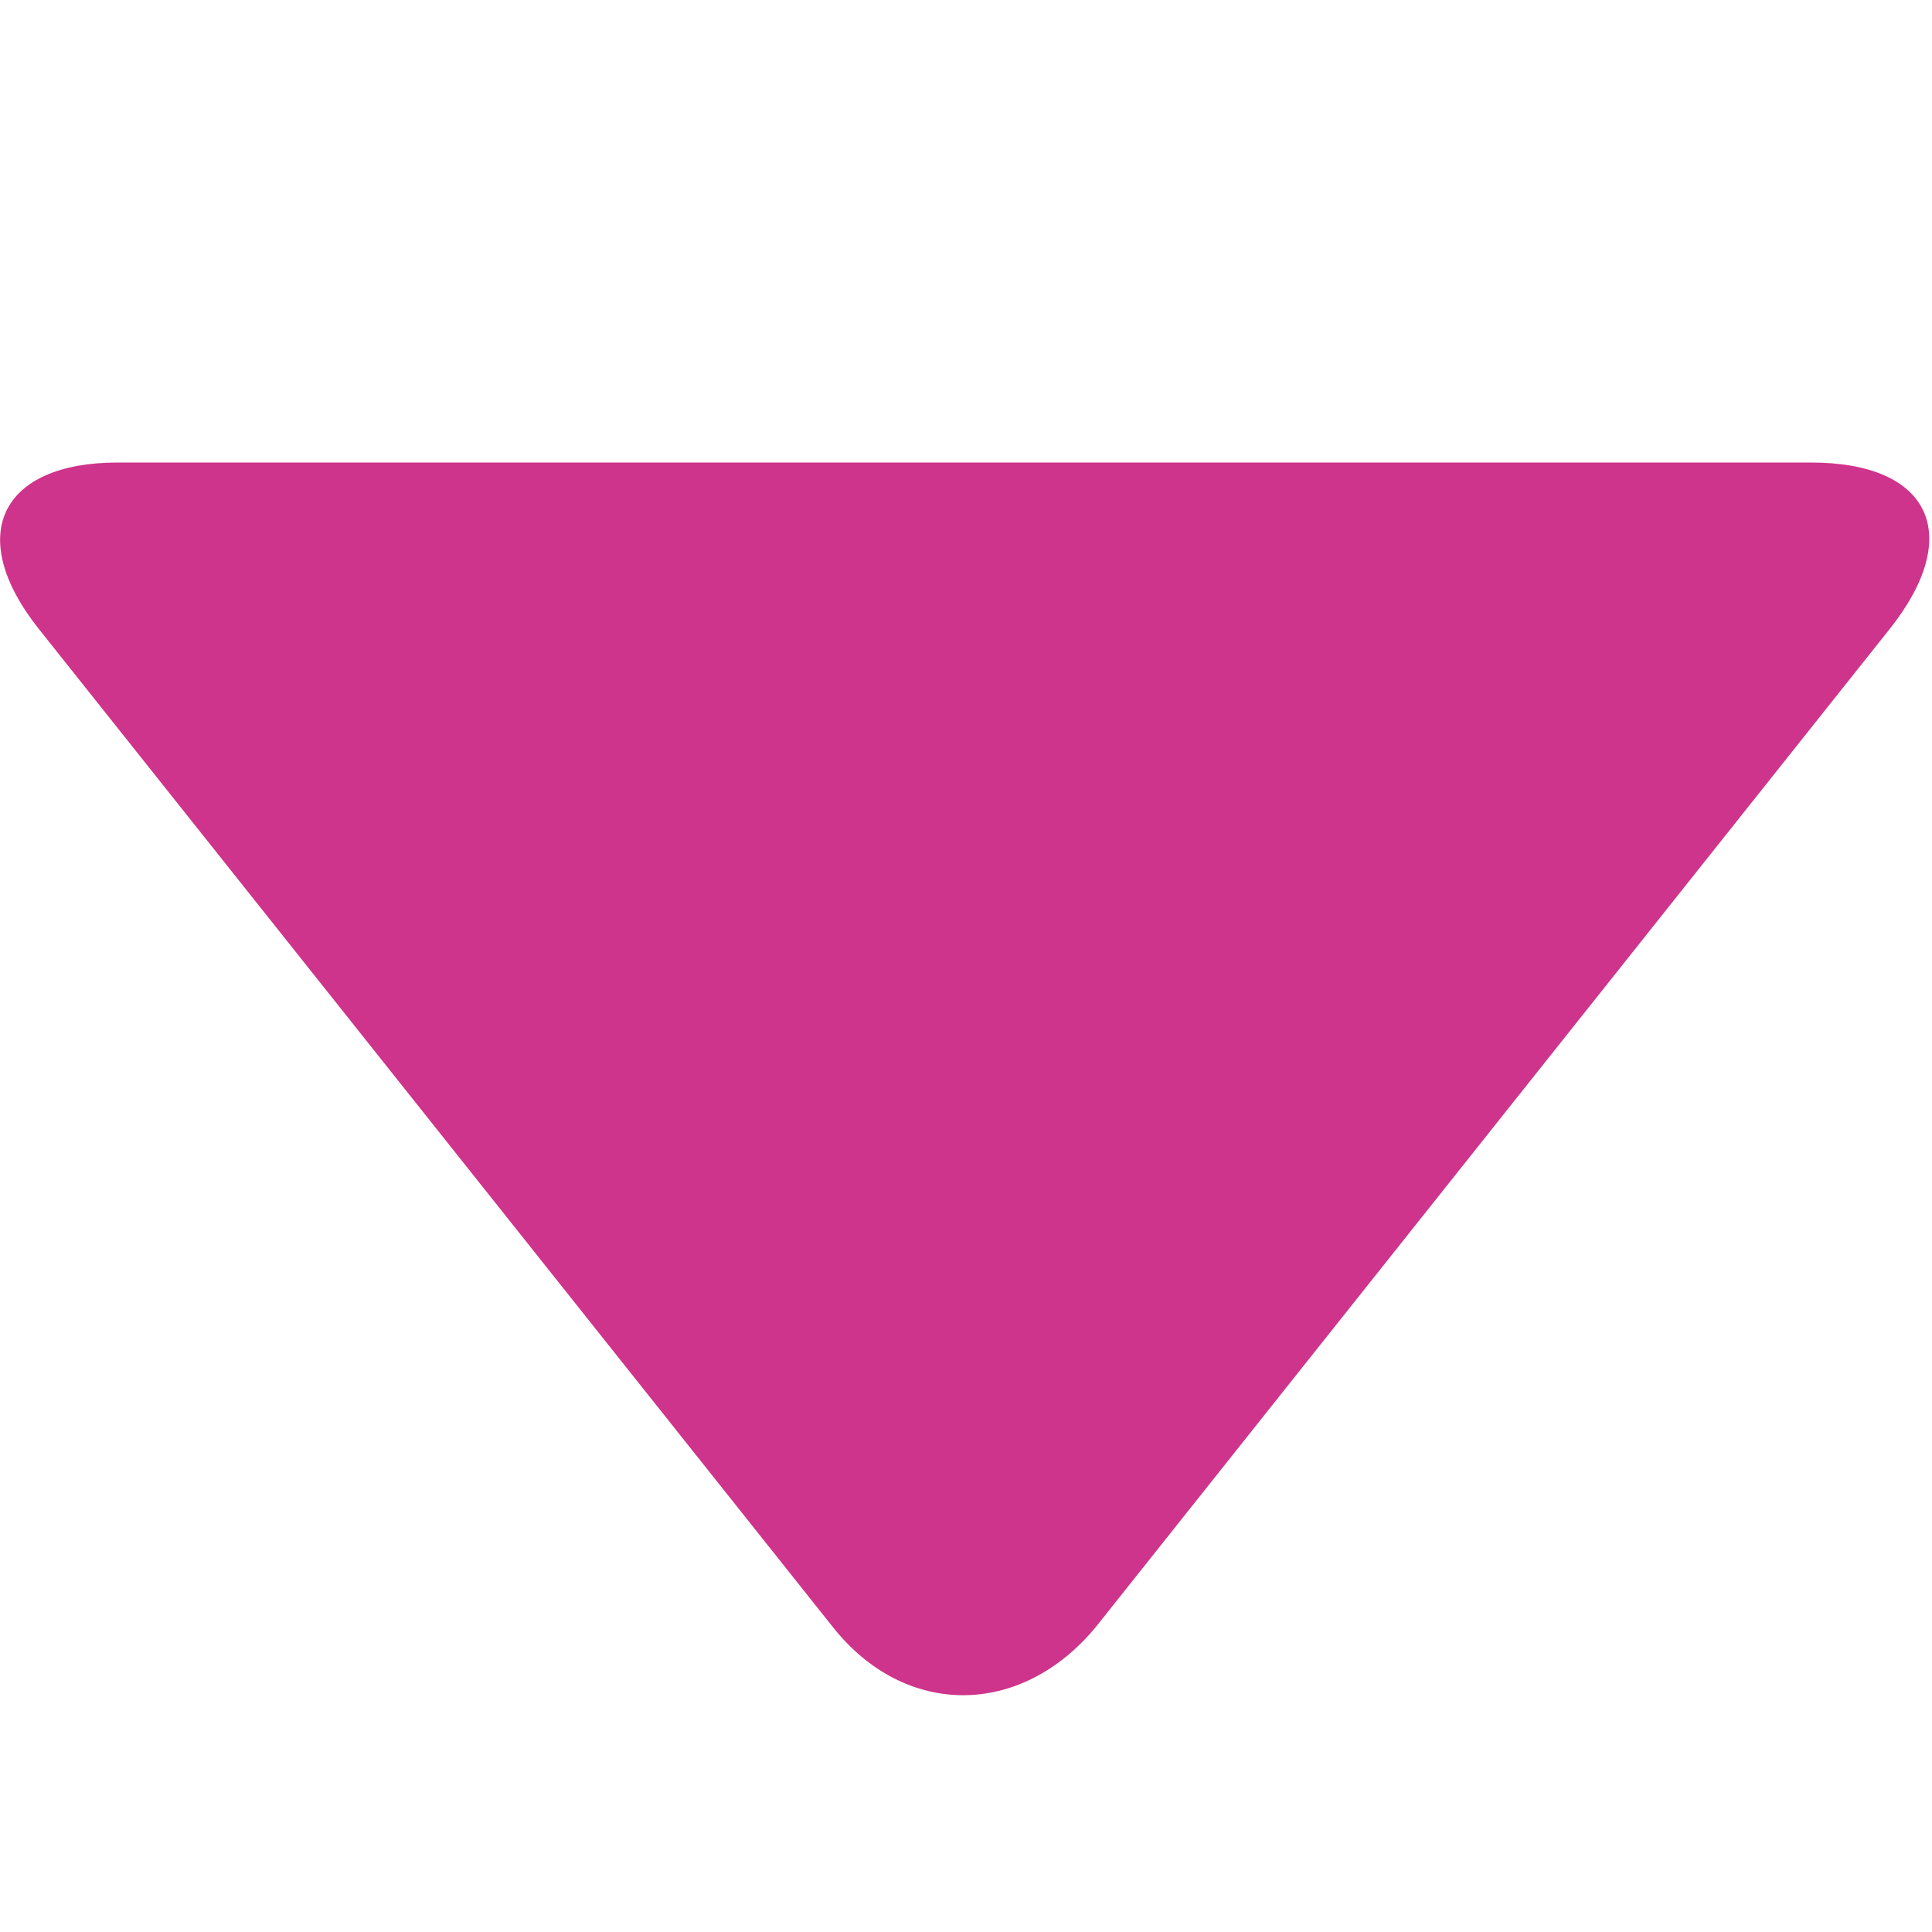 <svg width="20" height="20" viewBox="0 0 20 20" fill="none" xmlns="http://www.w3.org/2000/svg">
<path d="M19.559 6.515L11.346 16.84C10.567 17.785 9.365 17.785 8.619 16.84L0.405 6.515C-0.374 5.537 0.015 4.788 1.217 4.788H18.748C19.982 4.788 20.339 5.537 19.559 6.515Z" fill="#CE348B"/>
</svg>
